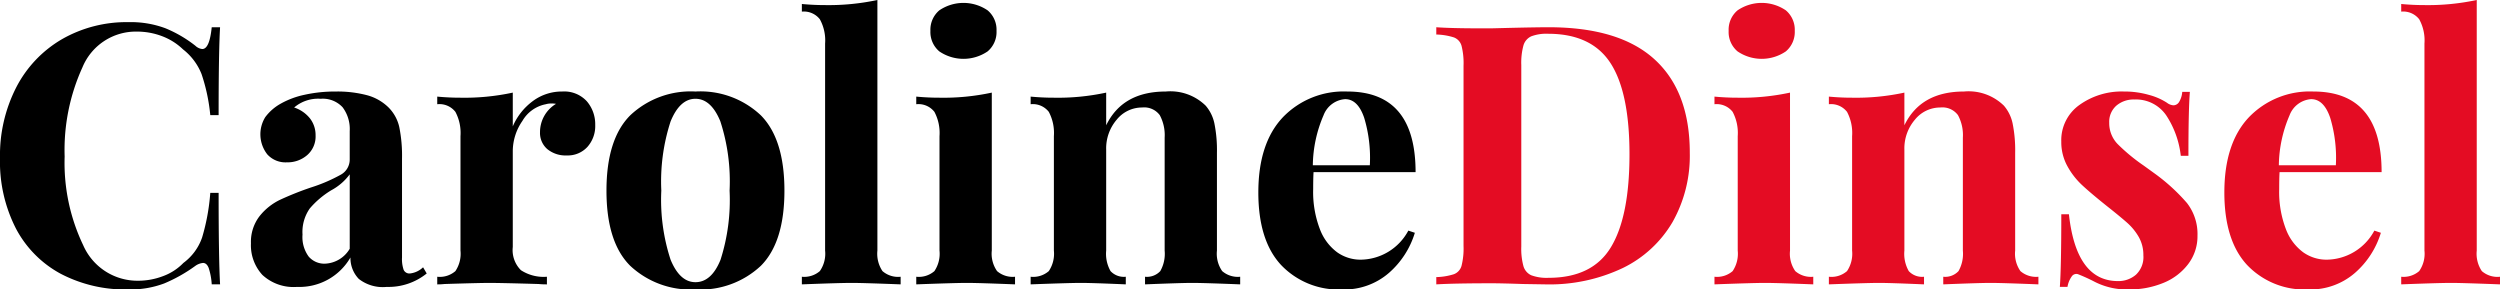 <svg id="ea198fb4-2142-446a-9236-b559ecfc542a" data-name="Ebene 1" xmlns="http://www.w3.org/2000/svg" width="87.426mm" height="10.122mm" viewBox="0 0 247.821 28.692">
  <g>
    <path d="M16.964,19.315a12.475,12.475,0,0,1,2.952,1.728,1.164,1.164,0,0,0,.684.324q.719,0,.936-2.16h.828q-.144,2.448-.144,8.712h-.828a17.97,17.97,0,0,0-.864-4.068A5.803,5.803,0,0,0,18.692,21.403a6.105,6.105,0,0,0-2.088-1.314,6.959,6.959,0,0,0-2.484-.45,5.723,5.723,0,0,0-5.4,3.546,19.747,19.747,0,0,0-1.764,8.838A18.888,18.888,0,0,0,8.792,40.807a5.867,5.867,0,0,0,5.472,3.528,6.889,6.889,0,0,0,2.43-.45A5.366,5.366,0,0,0,18.728,42.571,5.268,5.268,0,0,0,20.582,40.051a20.618,20.618,0,0,0,.81-4.428h.828q0,6.516.144,9.072h-.828A6.404,6.404,0,0,0,21.23,43.057q-.198-.485-.558-.485a1.571,1.571,0,0,0-.756.288,15.218,15.218,0,0,1-3.096,1.746,9.561,9.561,0,0,1-3.564.594,13.821,13.821,0,0,1-6.678-1.548,10.818,10.818,0,0,1-4.446-4.482,14.536,14.536,0,0,1-1.584-7.002,14.776,14.776,0,0,1,1.62-7.02A11.741,11.741,0,0,1,6.686,20.395a12.857,12.857,0,0,1,6.606-1.692A9.799,9.799,0,0,1,16.964,19.315Z" transform="translate(-0.548 -16.507)"/>
    <path d="M26.558,43.759a4.346,4.346,0,0,1-1.134-3.132,4.166,4.166,0,0,1,.846-2.682,5.781,5.781,0,0,1,2.052-1.639,30.525,30.525,0,0,1,3.078-1.224A15.89,15.89,0,0,0,34.297,33.841a1.714,1.714,0,0,0,.918-1.53V29.503a3.587,3.587,0,0,0-.702-2.358,2.669,2.669,0,0,0-2.178-.846,3.652,3.652,0,0,0-2.628.864,3.353,3.353,0,0,1,1.566,1.08,2.686,2.686,0,0,1,.558,1.692,2.445,2.445,0,0,1-.828,1.944,2.964,2.964,0,0,1-2.016.72,2.427,2.427,0,0,1-1.944-.792,3.228,3.228,0,0,1-.198-3.69,4.83,4.83,0,0,1,1.494-1.314,8.323,8.323,0,0,1,2.394-.9,14.025,14.025,0,0,1,3.114-.324,11.522,11.522,0,0,1,3.06.36,4.814,4.814,0,0,1,2.16,1.224,3.973,3.973,0,0,1,1.062,1.944,14.327,14.327,0,0,1,.27,3.132v9.792a3.262,3.262,0,0,0,.162,1.224.623.623,0,0,0,.63.36,2.231,2.231,0,0,0,1.296-.612l.36.612a6.032,6.032,0,0,1-3.96,1.332,3.863,3.863,0,0,1-2.772-.792,2.989,2.989,0,0,1-.828-2.124,5.839,5.839,0,0,1-5.292,2.916A4.544,4.544,0,0,1,26.558,43.759Zm8.658-2.592V33.787a5.493,5.493,0,0,1-1.836,1.584,8.764,8.764,0,0,0-2.124,1.8,4.066,4.066,0,0,0-.72,2.592,3.257,3.257,0,0,0,.612,2.179,2.044,2.044,0,0,0,1.62.702A2.983,2.983,0,0,0,35.215,41.167Z" transform="translate(-0.548 -16.507)"/>
    <path d="M58.723,26.551a3.487,3.487,0,0,1,.828,2.34,3.102,3.102,0,0,1-.774,2.178,2.628,2.628,0,0,1-2.034.846,2.846,2.846,0,0,1-1.944-.63A2.112,2.112,0,0,1,54.079,29.611a3.27,3.27,0,0,1,1.584-2.808,1.954,1.954,0,0,0-.432-.036,1.877,1.877,0,0,0-.576.072,3.429,3.429,0,0,0-2.322,1.656,5.285,5.285,0,0,0-.954,2.952v9.541a2.804,2.804,0,0,0,.81,2.304,4.118,4.118,0,0,0,2.574.648v.756a7.629,7.629,0,0,1-.828-.036q-3.672-.108-4.896-.108-.973,0-4.428.108a5.888,5.888,0,0,1-.72.036v-.756a2.354,2.354,0,0,0,1.8-.559,3.083,3.083,0,0,0,.504-2.034V30.007a4.461,4.461,0,0,0-.504-2.412,2.004,2.004,0,0,0-1.8-.756v-.756q1.152.108,2.232.108a22.6,22.6,0,0,0,5.256-.504v3.348a6.105,6.105,0,0,1,1.98-2.502,4.799,4.799,0,0,1,2.916-.954A3.037,3.037,0,0,1,58.723,26.551Z" transform="translate(-0.548 -16.507)"/>
    <path d="M75.967,27.937q2.34,2.358,2.34,7.47,0,5.112-2.34,7.452a8.756,8.756,0,0,1-6.48,2.34,8.768,8.768,0,0,1-6.462-2.34q-2.358-2.341-2.358-7.452,0-5.112,2.358-7.47A8.733,8.733,0,0,1,69.487,25.579,8.721,8.721,0,0,1,75.967,27.937Zm-8.946.612a19.242,19.242,0,0,0-.918,6.858,19.083,19.083,0,0,0,.918,6.84q.918,2.232,2.466,2.232,1.584,0,2.484-2.215a19.415,19.415,0,0,0,.9-6.857,19.222,19.222,0,0,0-.918-6.876q-.918-2.232-2.466-2.232Q67.939,26.299,67.021,28.549Z" transform="translate(-0.548 -16.507)"/>
    <path d="M87.523,41.347a3.08,3.08,0,0,0,.504,2.034,2.353,2.353,0,0,0,1.8.559v.756q-3.745-.144-4.824-.145-1.225,0-4.968.145v-.756a2.361,2.361,0,0,0,1.782-.559,3.006,3.006,0,0,0,.522-2.034v-20.52a4.335,4.335,0,0,0-.522-2.412,2.01,2.01,0,0,0-1.782-.756V16.903q1.151.108,2.232.108A23.178,23.178,0,0,0,87.523,16.507Z" transform="translate(-0.548 -16.507)"/>
    <path d="M98.863,41.347a3.003,3.003,0,0,0,.522,2.034,2.359,2.359,0,0,0,1.782.559v.756q-3.6-.144-4.788-.145-1.116,0-5.004.145v-.756a2.354,2.354,0,0,0,1.8-.559,3.083,3.083,0,0,0,.504-2.034V30.007a4.461,4.461,0,0,0-.504-2.412,2.004,2.004,0,0,0-1.8-.756v-.756q1.152.108,2.232.108a22.6,22.6,0,0,0,5.256-.504Zm-.414-23.814a2.51,2.51,0,0,1,.882,2.034,2.508,2.508,0,0,1-.882,2.034,4.251,4.251,0,0,1-4.788,0,2.507,2.507,0,0,1-.882-2.034,2.508,2.508,0,0,1,.882-2.034,4.253,4.253,0,0,1,4.788,0Z" transform="translate(-0.548 -16.507)"/>
    <path d="M120.066,26.983a3.929,3.929,0,0,1,.864,1.764,13.419,13.419,0,0,1,.251,2.916v9.684a3.006,3.006,0,0,0,.521,2.034,2.364,2.364,0,0,0,1.783.559v.756q-3.601-.144-4.752-.145-1.08,0-4.68.145v-.756a1.801,1.801,0,0,0,1.512-.559,3.473,3.473,0,0,0,.433-2.034V30.151a4.161,4.161,0,0,0-.486-2.232,1.916,1.916,0,0,0-1.746-.756,3.22,3.22,0,0,0-2.52,1.206,4.379,4.379,0,0,0-1.044,2.97V41.347a3.474,3.474,0,0,0,.432,2.034,1.801,1.801,0,0,0,1.512.559v.756q-3.313-.144-4.464-.145-1.08,0-4.968.145v-.756a2.354,2.354,0,0,0,1.8-.559,3.083,3.083,0,0,0,.504-2.034V30.007a4.461,4.461,0,0,0-.504-2.412,2.004,2.004,0,0,0-1.8-.756v-.756q1.152.108,2.232.108a22.6,22.6,0,0,0,5.256-.504v3.24q1.62-3.348,5.904-3.348A4.999,4.999,0,0,1,120.066,26.983Z" transform="translate(-0.548 -16.507)"/>
    <path d="M140.154,39.367l.646.216a8.595,8.595,0,0,1-2.572,3.979,6.737,6.737,0,0,1-4.627,1.638,7.868,7.868,0,0,1-6.066-2.43q-2.25-2.43-2.25-7.183,0-4.86,2.412-7.434a8.367,8.367,0,0,1,6.408-2.574q6.768,0,6.768,7.993H130.758c-.023.359-.037.924-.037,1.691a10.269,10.269,0,0,0,.666,3.96,5.058,5.058,0,0,0,1.729,2.305,3.993,3.993,0,0,0,2.287.72A5.421,5.421,0,0,0,140.154,39.367Zm-8.406-11.43a12.858,12.858,0,0,0-1.062,4.95h5.652a13.759,13.759,0,0,0-.559-4.698q-.63-1.854-1.891-1.854A2.472,2.472,0,0,0,131.748,27.937Z" transform="translate(-0.548 -16.507)"/>
    <path d="M164.562,22.393q3.492,3.185,3.492,9.27a13.369,13.369,0,0,1-1.711,6.859,11.551,11.551,0,0,1-4.932,4.554,16.929,16.929,0,0,1-7.686,1.62l-2.232-.036q-2.089-.072-3.023-.072-3.709,0-5.545.108v-.721a6.219,6.219,0,0,0,1.746-.287,1.241,1.241,0,0,0,.756-.828,7.025,7.025,0,0,0,.199-1.98v-17.856a7.021,7.021,0,0,0-.199-1.98,1.241,1.241,0,0,0-.756-.828,6.248,6.248,0,0,0-1.746-.288v-.72q1.515.108,4.357.108h1.115l1.439-.036q2.953-.072,4.213-.072Q161.07,19.207,164.562,22.393Zm-12.223-2.286a1.427,1.427,0,0,0-.773.9,6.542,6.542,0,0,0-.215,1.944V40.951a6.546,6.546,0,0,0,.215,1.944,1.425,1.425,0,0,0,.773.899,4.389,4.389,0,0,0,1.711.252q4.356,0,6.191-3.042,1.837-3.041,1.836-9.198,0-6.156-1.889-9.054-1.893-2.897-6.176-2.898A4.259,4.259,0,0,0,152.34,20.107Z" transform="translate(-0.548 -16.507)" fill="#e40c23"/>
    <path d="M177.99,41.347a3.006,3.006,0,0,0,.521,2.034,2.361,2.361,0,0,0,1.783.559v.756q-3.601-.144-4.789-.145-1.116,0-5.004.145v-.756a2.359,2.359,0,0,0,1.801-.559,3.083,3.083,0,0,0,.504-2.034V30.007a4.461,4.461,0,0,0-.504-2.412,2.008,2.008,0,0,0-1.801-.756v-.756q1.151.108,2.232.108a22.6,22.6,0,0,0,5.256-.504Zm-.414-23.814a2.51,2.51,0,0,1,.883,2.034,2.509,2.509,0,0,1-.883,2.034,4.249,4.249,0,0,1-4.787,0,2.503,2.503,0,0,1-.883-2.034,2.505,2.505,0,0,1,.883-2.034,4.251,4.251,0,0,1,4.787,0Z" transform="translate(-0.548 -16.507)" fill="#e40c23"/>
    <path d="M199.193,26.983a3.928,3.928,0,0,1,.863,1.764,13.383,13.383,0,0,1,.252,2.916v9.684a3.006,3.006,0,0,0,.521,2.034,2.364,2.364,0,0,0,1.783.559v.756q-3.601-.144-4.752-.145-1.081,0-4.68.145v-.756a1.804,1.804,0,0,0,1.512-.559,3.482,3.482,0,0,0,.432-2.034V30.151a4.161,4.161,0,0,0-.486-2.232,1.916,1.916,0,0,0-1.746-.756,3.219,3.219,0,0,0-2.52,1.206,4.375,4.375,0,0,0-1.045,2.97V41.347a3.464,3.464,0,0,0,.434,2.034,1.799,1.799,0,0,0,1.512.559v.756q-3.313-.144-4.465-.145-1.078,0-4.967.145v-.756a2.351,2.351,0,0,0,1.799-.559,3.083,3.083,0,0,0,.504-2.034V30.007a4.461,4.461,0,0,0-.504-2.412,2.002,2.002,0,0,0-1.799-.756v-.756q1.151.108,2.23.108a22.588,22.588,0,0,0,5.256-.504v3.24q1.62-3.348,5.904-3.348A5.001,5.001,0,0,1,199.193,26.983Z" transform="translate(-0.548 -16.507)" fill="#e40c23"/>
    <path d="M213.594,25.921a6.165,6.165,0,0,1,1.764.774,1.168,1.168,0,0,0,.648.252.676.676,0,0,0,.559-.342,2.224,2.224,0,0,0,.305-.99h.756q-.144,1.836-.143,6.336h-.758a9.098,9.098,0,0,0-1.422-3.978,3.623,3.623,0,0,0-3.186-1.602,2.613,2.613,0,0,0-1.781.612,2.125,2.125,0,0,0-.703,1.692,2.966,2.966,0,0,0,.828,2.106,18.217,18.217,0,0,0,2.592,2.142l1.045.756a18.718,18.718,0,0,1,3.24,2.952,5.004,5.004,0,0,1,1.043,3.24,4.544,4.544,0,0,1-.918,2.808,5.8,5.8,0,0,1-2.465,1.872,8.772,8.772,0,0,1-3.42.648,7.05,7.05,0,0,1-3.385-.756,17.445,17.445,0,0,0-1.656-.756.552.552,0,0,0-.629.233,2.499,2.499,0,0,0-.414,1.026h-.756q.144-2.052.143-7.2h.756q.721,6.624,4.861,6.624a2.652,2.652,0,0,0,1.781-.63,2.394,2.394,0,0,0,.738-1.926,3.595,3.595,0,0,0-.449-1.801,5.607,5.607,0,0,0-1.135-1.403q-.686-.612-2.053-1.692-1.62-1.296-2.465-2.088a7.475,7.475,0,0,1-1.441-1.872,4.937,4.937,0,0,1-.594-2.412,4.28,4.28,0,0,1,1.801-3.636,7.182,7.182,0,0,1,4.393-1.332A8.828,8.828,0,0,1,213.594,25.921Z" transform="translate(-0.548 -16.507)" fill="#e40c23"/>
    <path d="M235.914,39.367l.646.216a8.595,8.595,0,0,1-2.572,3.979,6.737,6.737,0,0,1-4.627,1.638,7.868,7.868,0,0,1-6.066-2.43q-2.25-2.43-2.25-7.183,0-4.86,2.412-7.434a8.367,8.367,0,0,1,6.408-2.574q6.768,0,6.768,7.993H226.518c-.023.359-.037.924-.037,1.691a10.269,10.269,0,0,0,.666,3.96,5.058,5.058,0,0,0,1.729,2.305,3.993,3.993,0,0,0,2.287.72A5.421,5.421,0,0,0,235.914,39.367Zm-8.406-11.43a12.858,12.858,0,0,0-1.062,4.95h5.652a13.76,13.76,0,0,0-.559-4.698q-.63-1.854-1.891-1.854A2.472,2.472,0,0,0,227.508,27.937Z" transform="translate(-0.548 -16.507)" fill="#e40c23"/>
    <path d="M246.064,41.347a3.083,3.083,0,0,0,.504,2.034,2.356,2.356,0,0,0,1.801.559v.756q-3.744-.144-4.824-.145-1.225,0-4.969.145v-.756a2.364,2.364,0,0,0,1.783-.559,3.006,3.006,0,0,0,.521-2.034v-20.52a4.336,4.336,0,0,0-.521-2.412,2.012,2.012,0,0,0-1.783-.756V16.903q1.154.108,2.232.108a23.175,23.175,0,0,0,5.256-.504Z" transform="translate(-0.548 -16.507)" fill="#e40c23"/>
  </g>
</svg>
